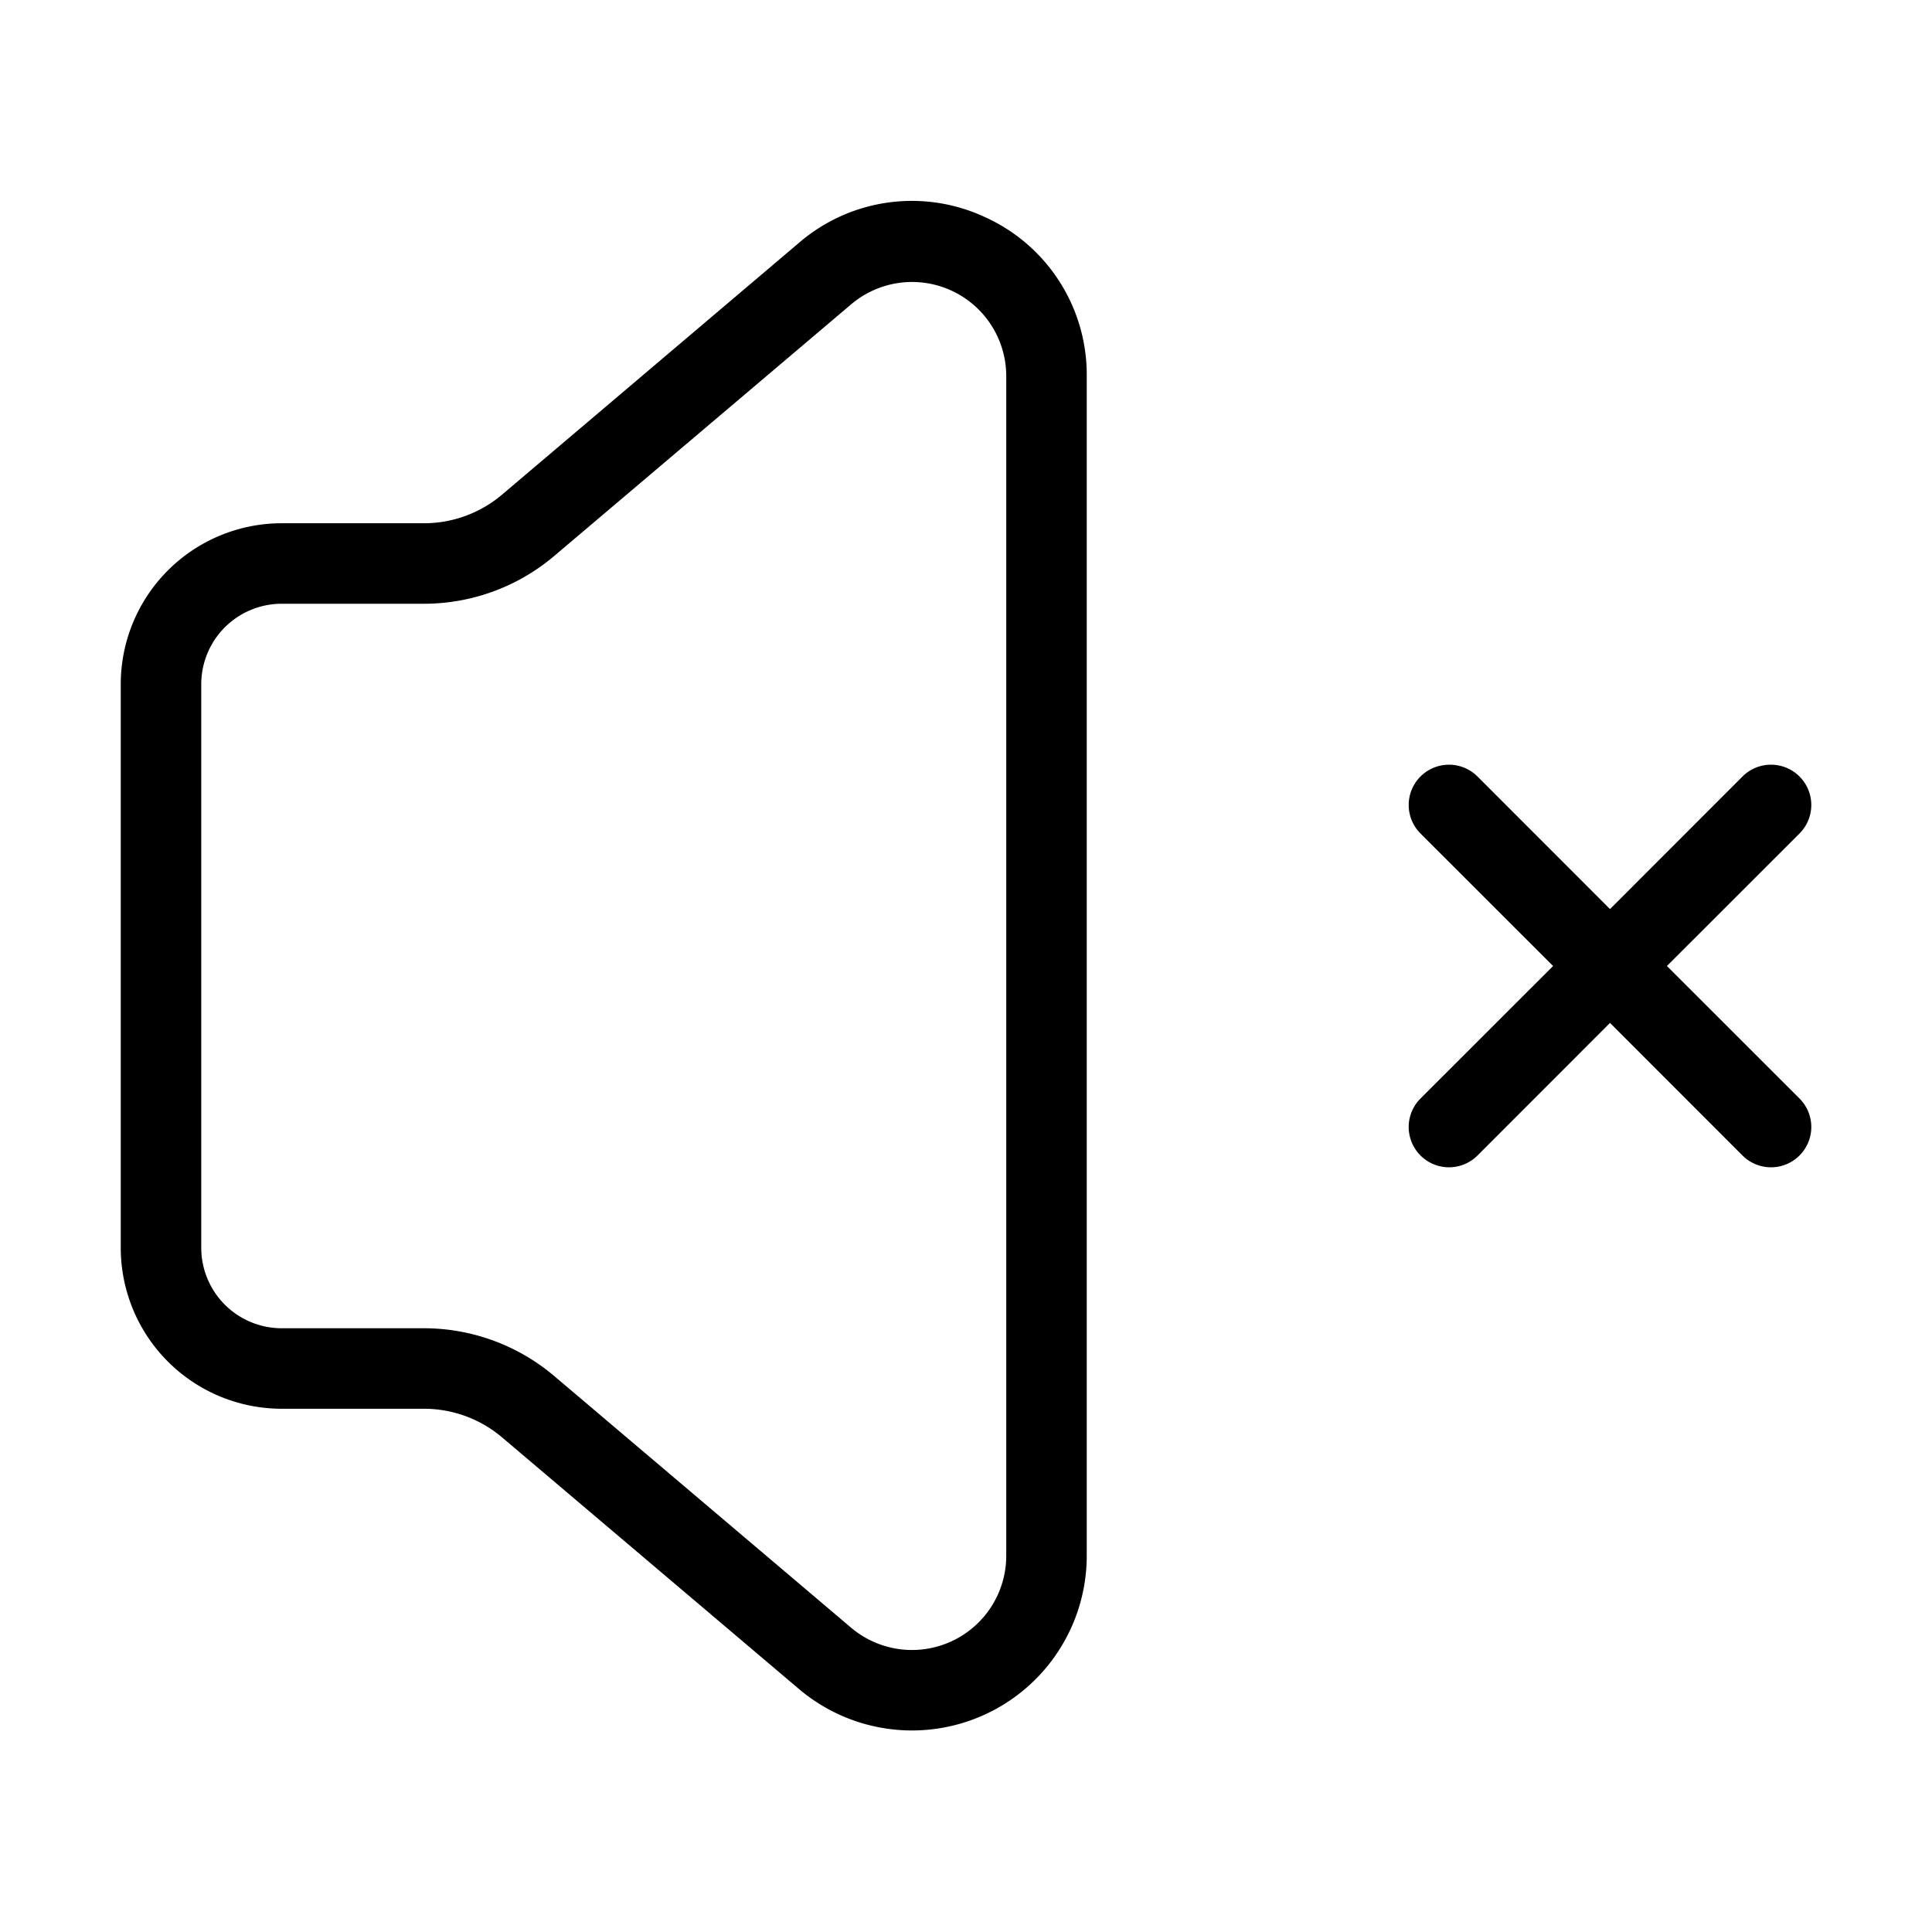 <svg xmlns="http://www.w3.org/2000/svg" width="24" height="24" viewBox="0 0 24 24">
    <path d="M12.242,2.7a2.148,2.148,0,0,0-2.314.314L6.236,6.145a1.5,1.5,0,0,1-.969.355H3.5a2,2,0,0,0-2,2v7a2,2,0,0,0,2,2H5.267a1.5,1.5,0,0,1,.969.355l3.691,3.128A2.171,2.171,0,0,0,13.5,19.327V4.673A2.149,2.149,0,0,0,12.242,2.7ZM12.5,19.327a1.171,1.171,0,0,1-1.927.893l-3.69-3.128A2.505,2.505,0,0,0,5.267,16.5H3.5a1,1,0,0,1-1-1v-7a1,1,0,0,1,1-1H5.267a2.505,2.505,0,0,0,1.616-.592L10.574,3.78a1.17,1.17,0,0,1,1.926.893Zm9.854-5.681a.5.5,0,0,1-.708.708L20,12.707l-1.646,1.647a.5.5,0,0,1-.708-.708L19.293,12l-1.647-1.646a.5.5,0,0,1,.708-.708L20,11.293l1.646-1.647a.5.5,0,0,1,.708.708L20.707,12Z"/>
</svg>